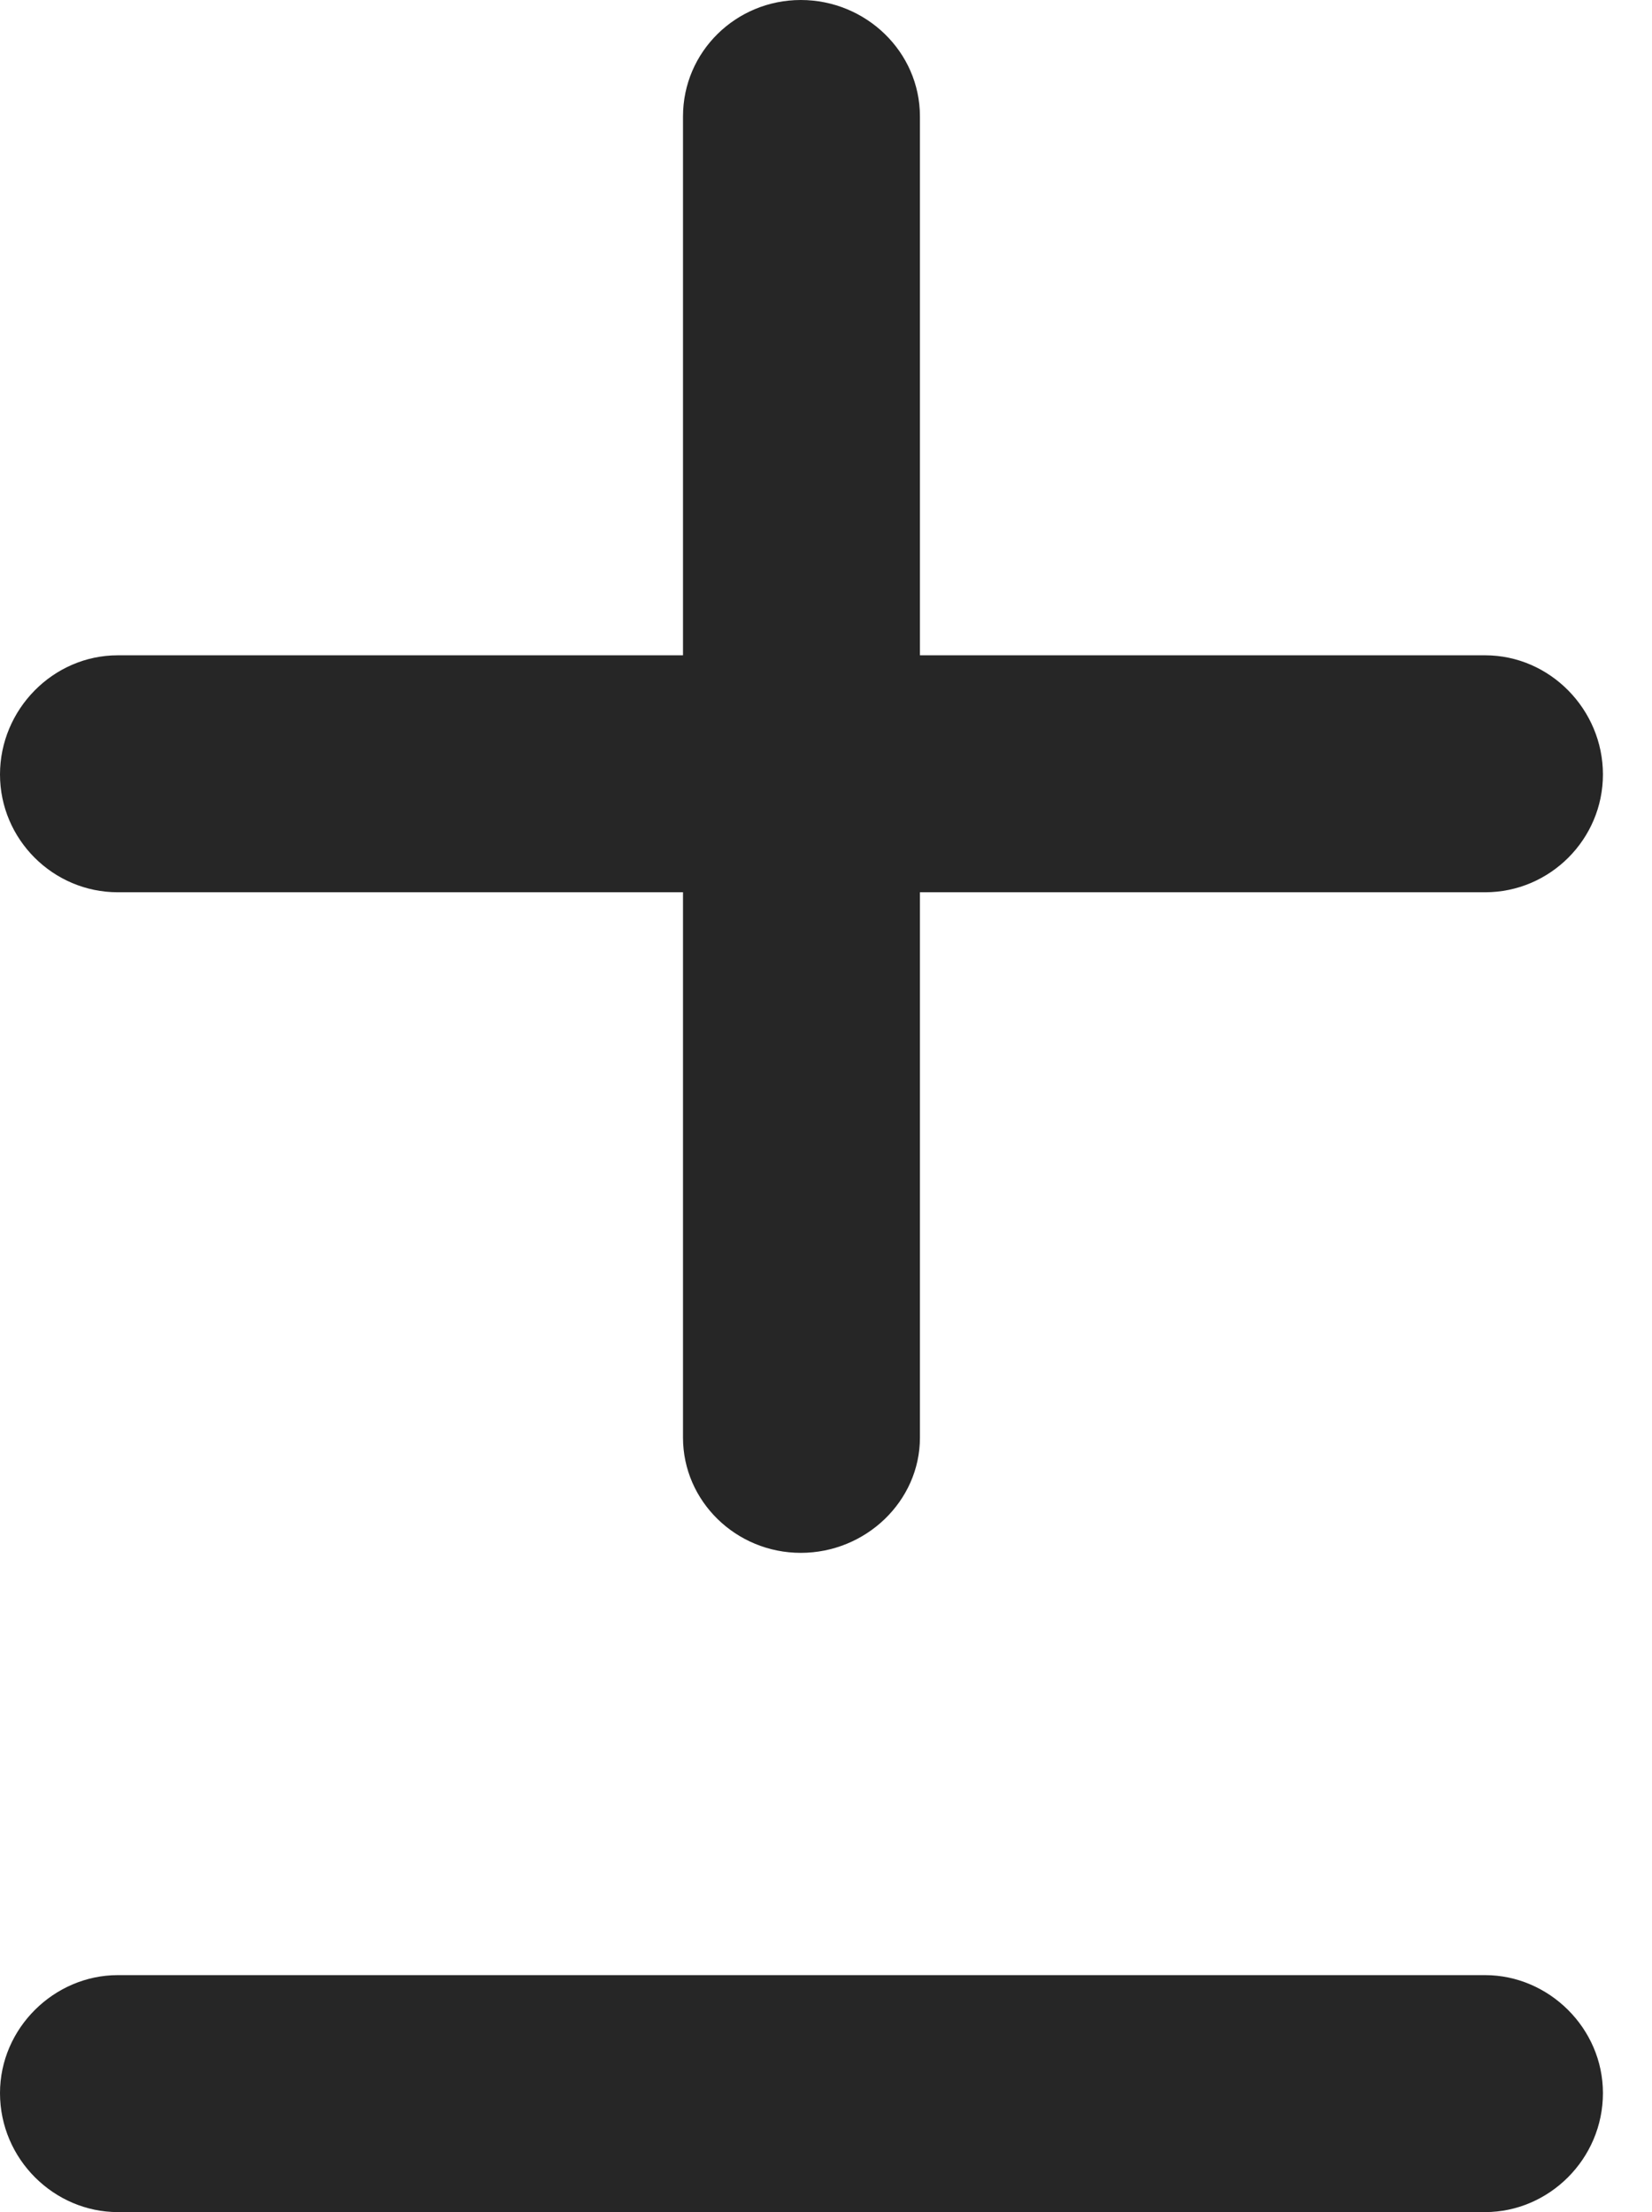 <?xml version="1.0" encoding="UTF-8"?>
<!--Generator: Apple Native CoreSVG 341-->
<!DOCTYPE svg
PUBLIC "-//W3C//DTD SVG 1.1//EN"
       "http://www.w3.org/Graphics/SVG/1.1/DTD/svg11.dtd">
<svg version="1.1" xmlns="http://www.w3.org/2000/svg" xmlns:xlink="http://www.w3.org/1999/xlink" viewBox="0 0 12.188 16.318">
 <g>
  <rect height="16.318" opacity="0" width="12.188" x="0" y="0"/>
  <path d="M0 15.44C0 15.928 0.4 16.318 0.869 16.318L10.957 16.318C11.426 16.318 11.826 15.928 11.826 15.44C11.826 14.961 11.426 14.57 10.957 14.57L0.869 14.57C0.4 14.57 0 14.961 0 15.44Z" fill="black" fill-opacity="0.85"/>
  <path d="M5.908 11.455C6.387 11.455 6.787 11.074 6.787 10.605L6.787 0.859C6.787 0.381 6.387 0 5.908 0C5.43 0 5.039 0.381 5.039 0.859L5.039 10.605C5.039 11.074 5.43 11.455 5.908 11.455ZM0 5.713C0 6.191 0.391 6.582 0.869 6.582L10.957 6.582C11.435 6.582 11.826 6.191 11.826 5.713C11.826 5.234 11.435 4.834 10.957 4.834L0.869 4.834C0.391 4.834 0 5.234 0 5.713Z" fill="black" fill-opacity="0.85"/>
 </g>
</svg>

